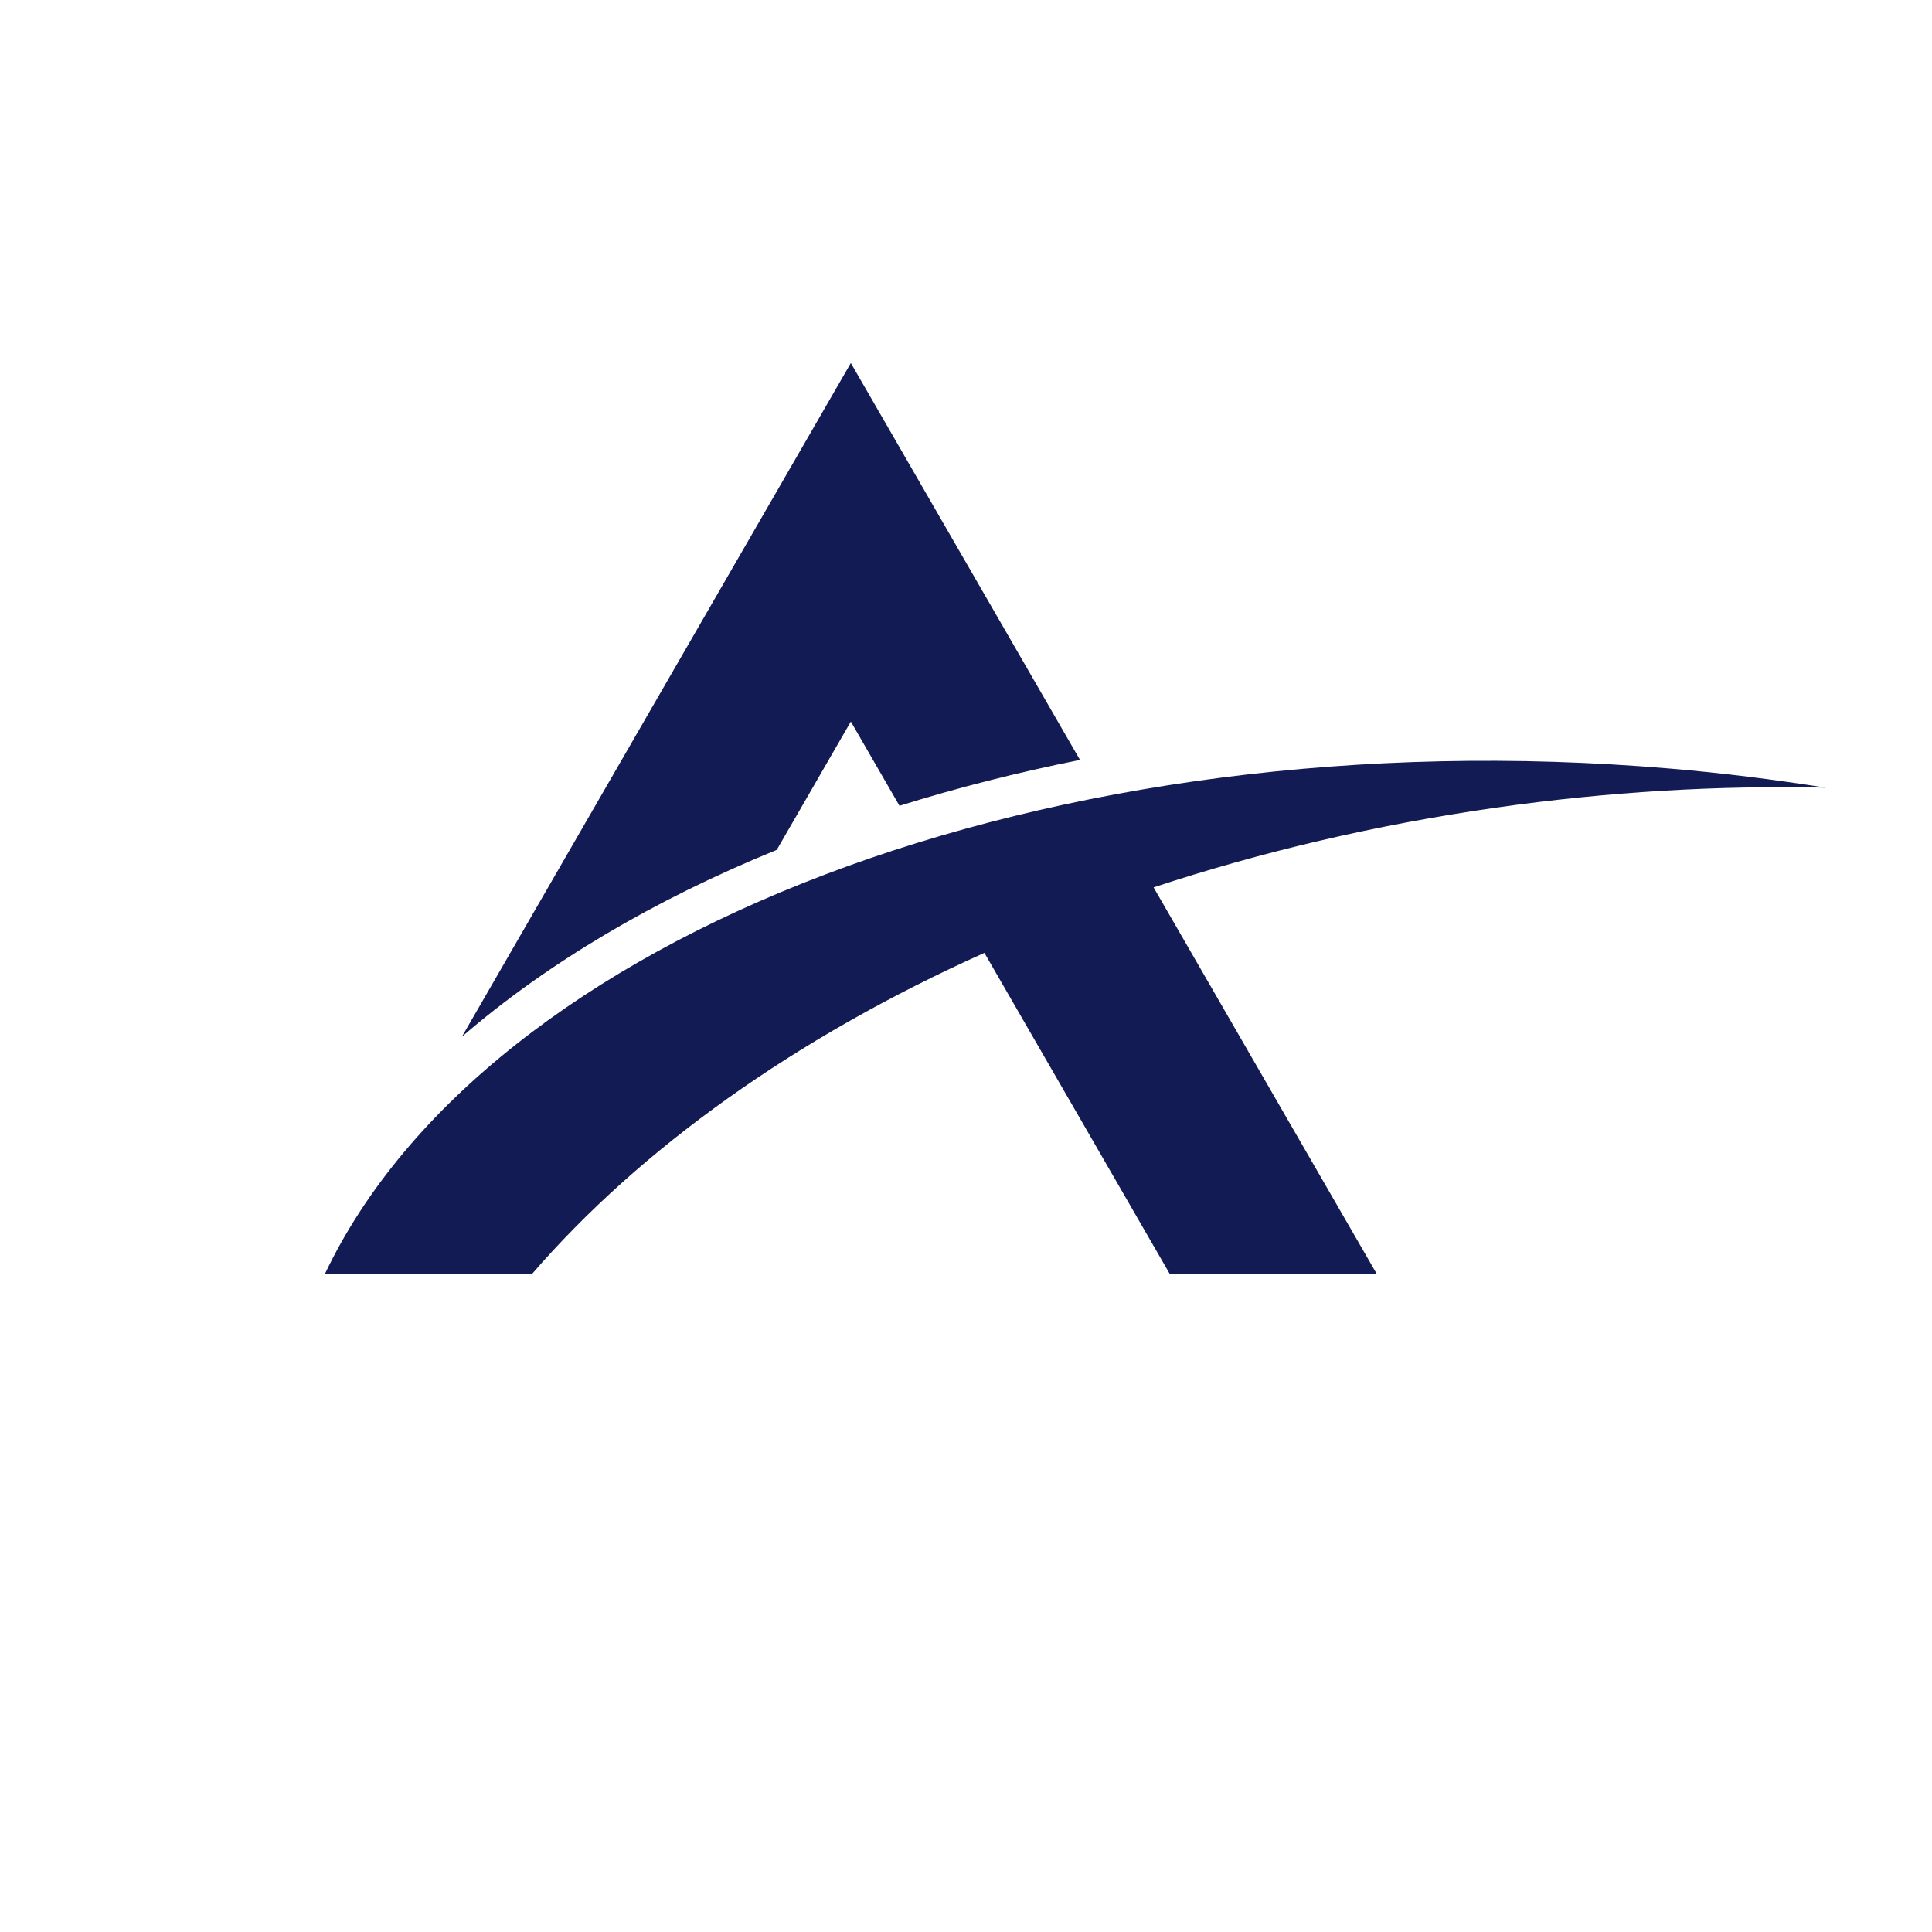 <svg xmlns="http://www.w3.org/2000/svg" xmlns:xlink="http://www.w3.org/1999/xlink" width="500" zoomAndPan="magnify" viewBox="0 0 375 375" height="500" preserveAspectRatio="xMidYMid meet" version="1.0"><defs><clipPath id="e5bad43839"><path d="M 89 70.465 L 210 70.465 L 210 202 L 89 202 Z M 89 70.465 " clip-rule="nonzero"/></clipPath><clipPath id="4b661f55c9"><path d="M 63 147 L 354.703 147 L 354.703 247.465 L 63 247.465 Z M 63 147 " clip-rule="nonzero"/></clipPath></defs><g clip-path="url(#e5bad43839)"><path fill="#121b54" d="M 150.773 164.957 L 165.148 140.055 L 174.59 156.406 C 185.781 152.91 197.488 149.926 209.625 147.496 L 165.148 70.465 L 114.09 158.898 L 89.652 201.23 C 106.238 186.914 126.977 174.664 150.773 164.957 " fill-opacity="1" fill-rule="nonzero"/></g><g clip-path="url(#4b661f55c9)"><path fill="#121b54" d="M 323.98 149.164 C 203.906 139.031 94.34 181.383 63.035 247.332 L 103.215 247.332 C 124.266 222.969 154.449 201.363 191.07 184.953 L 197.43 195.965 L 227.086 247.332 L 267.266 247.332 L 223.91 172.242 C 244.637 165.398 266.875 160.125 290.273 156.777 C 312.203 153.641 333.68 152.43 354.34 152.883 C 344.41 151.312 334.297 150.031 323.98 149.164 " fill-opacity="1" fill-rule="nonzero"/></g></svg>
